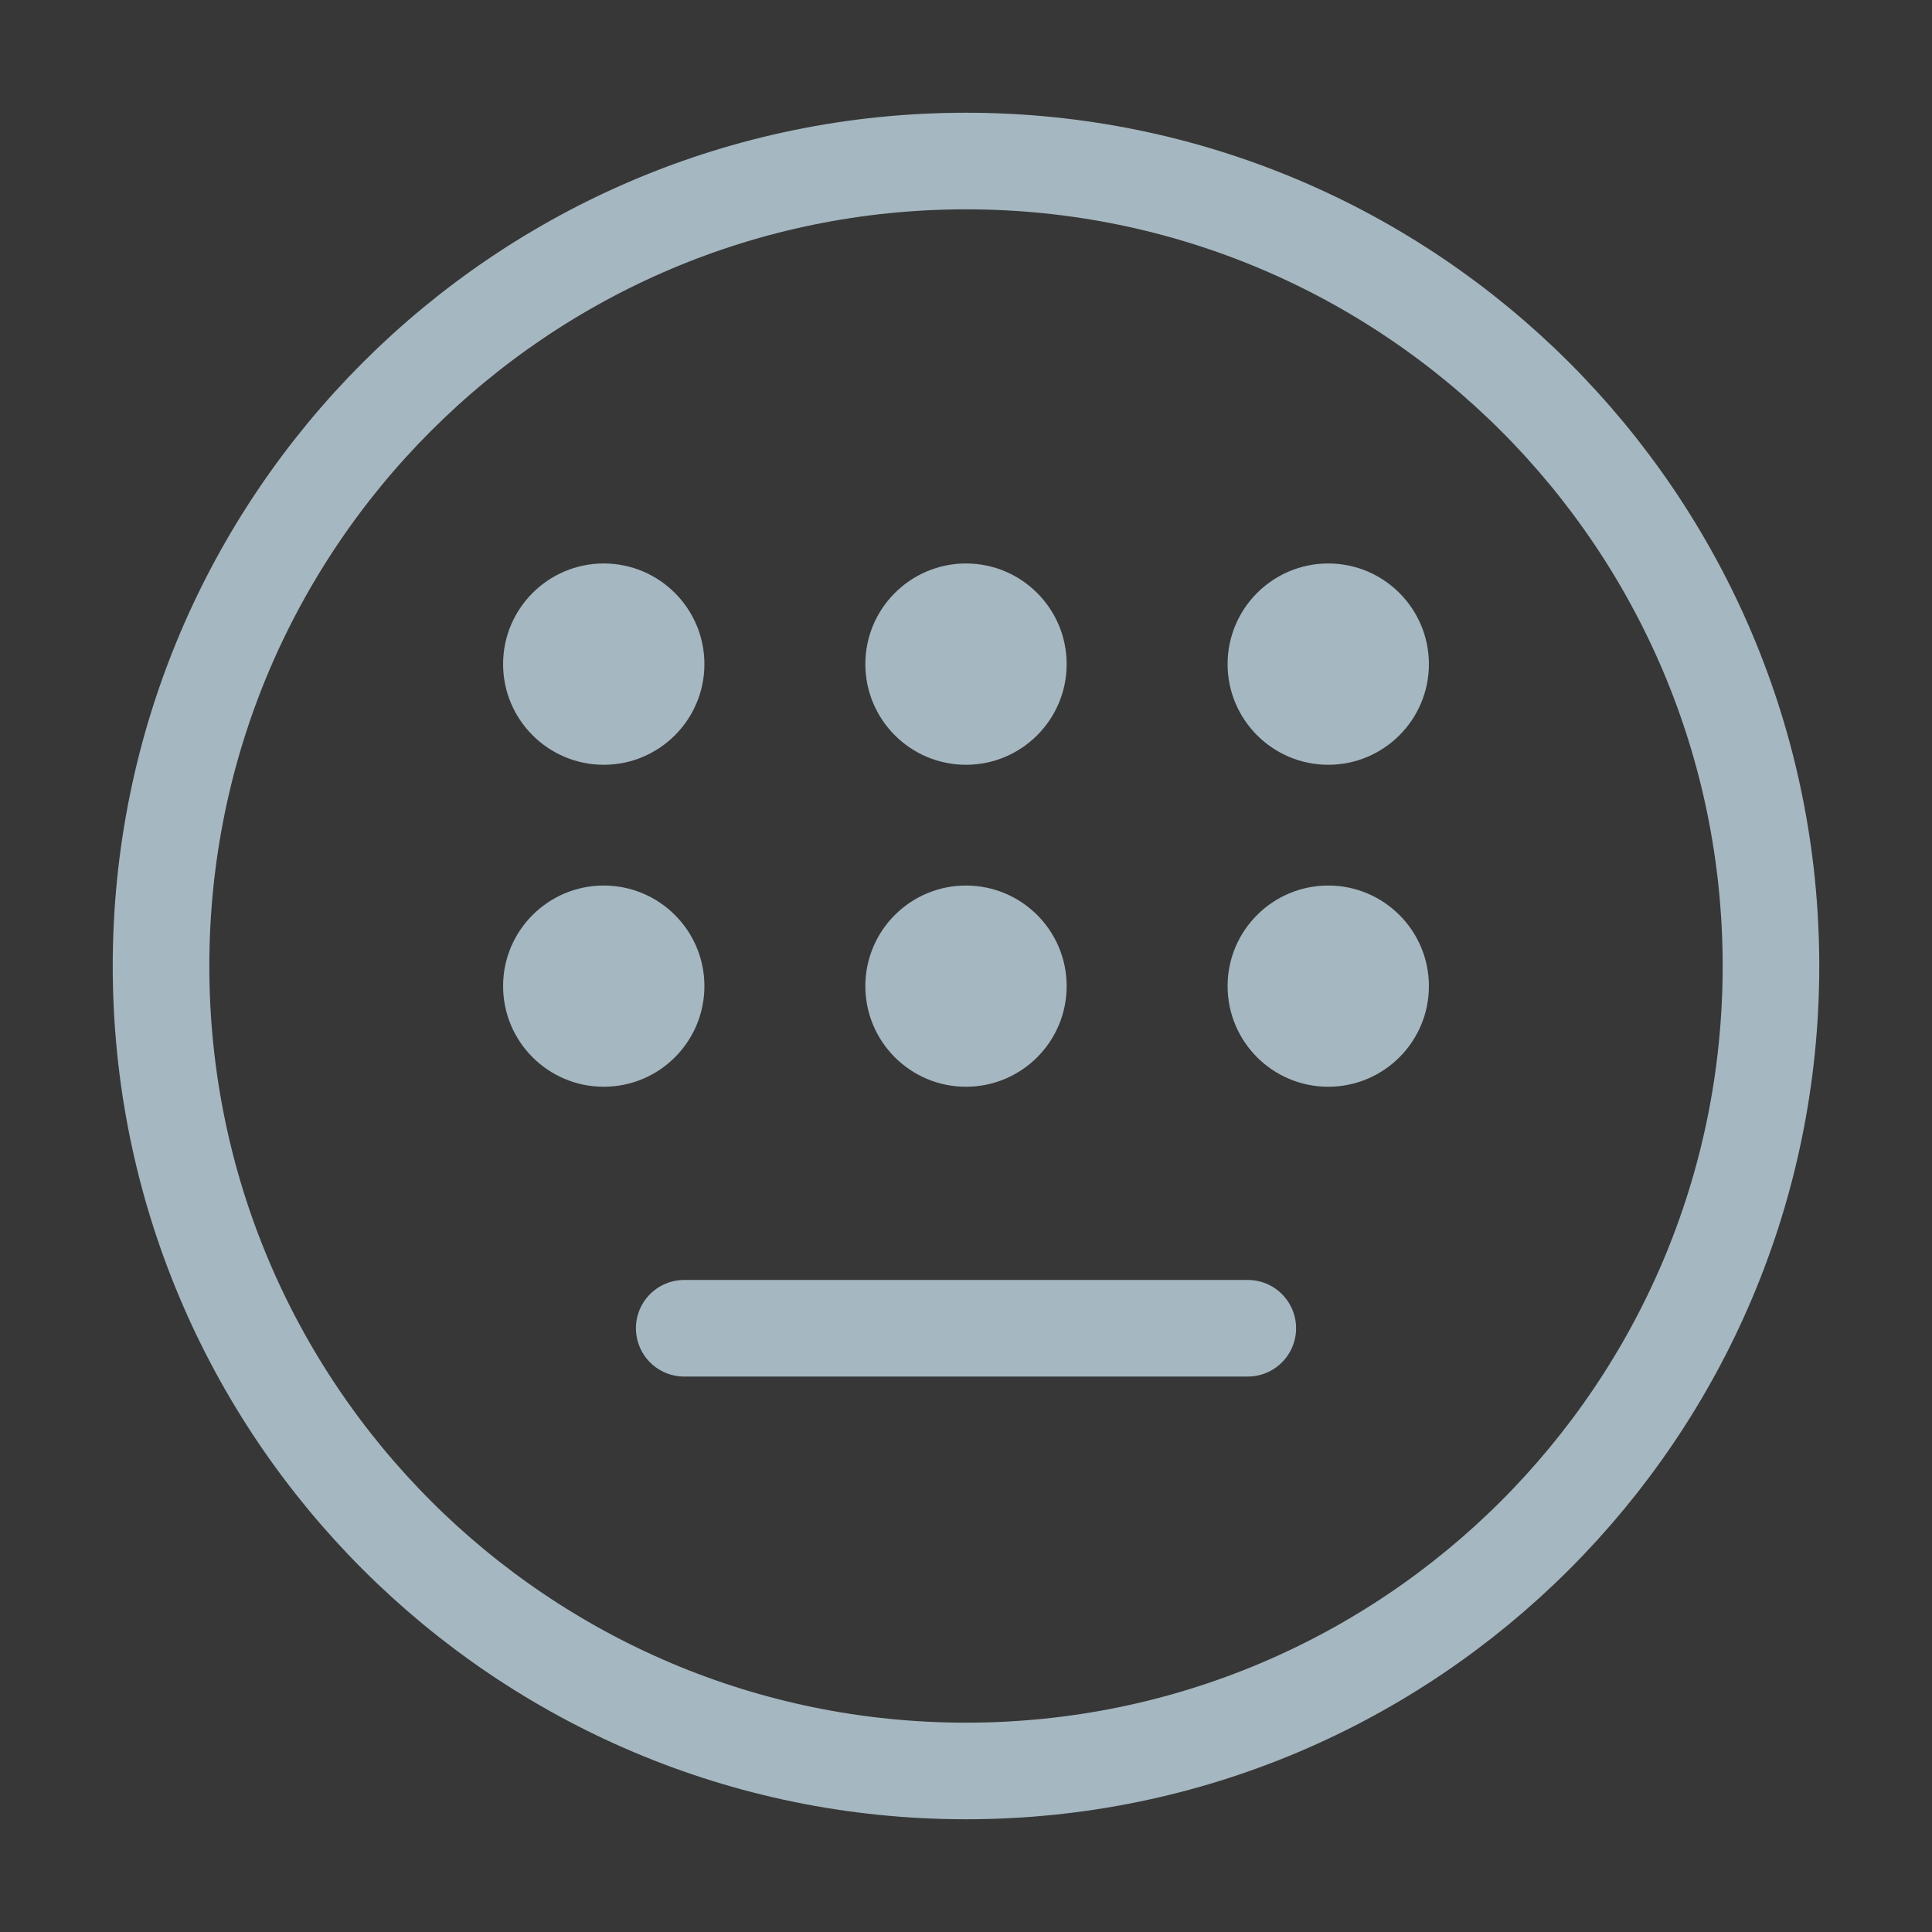 <?xml version="1.0" encoding="UTF-8"?>
<svg width="20px" height="20px" viewBox="0 0 20 20" version="1.1" xmlns="http://www.w3.org/2000/svg" xmlns:xlink="http://www.w3.org/1999/xlink">
    <rect x="0" y="0" width="20" height="20" fill="#333333" stroke="none"/>
    <title>keyboard</title>
    <g id="Page-1" stroke="none" stroke-width="1" fill="none" fill-rule="evenodd">
        <g id="keyboard">
            <rect id="Rectangle" fill-opacity="0.01" fill="#FFFFFF" fill-rule="nonzero" x="0" y="0" width="20" height="20"></rect>
            <rect id="Rectangle" fill-opacity="0.01" fill="#FFFFFF" fill-rule="nonzero" x="0" y="0" width="20" height="20"></rect>
            <path d="M10,18.333 C14.602,18.333 18.333,14.602 18.333,10 C18.333,5.398 14.602,1.667 10,1.667 C5.398,1.667 1.667,5.398 1.667,10 C1.667,14.602 5.398,18.333 10,18.333 Z" id="Path" stroke="#A5B7C0" stroke-linejoin="round"></path>
            <path d="M6.25,7.917 C6.825,7.917 7.292,7.45 7.292,6.875 C7.292,6.3 6.825,5.833 6.25,5.833 C5.675,5.833 5.208,6.3 5.208,6.875 C5.208,7.45 5.675,7.917 6.25,7.917 Z" id="Path" fill="#A5B7C0"></path>
            <path d="M6.25,11.25 C6.825,11.25 7.292,10.784 7.292,10.208 C7.292,9.633 6.825,9.167 6.25,9.167 C5.675,9.167 5.208,9.633 5.208,10.208 C5.208,10.784 5.675,11.25 6.25,11.25 Z" id="Path" fill="#A5B7C0"></path>
            <path d="M10,7.917 C10.575,7.917 11.042,7.45 11.042,6.875 C11.042,6.3 10.575,5.833 10,5.833 C9.425,5.833 8.958,6.3 8.958,6.875 C8.958,7.45 9.425,7.917 10,7.917 Z" id="Path" fill="#A5B7C0"></path>
            <path d="M10,11.25 C10.575,11.25 11.042,10.784 11.042,10.208 C11.042,9.633 10.575,9.167 10,9.167 C9.425,9.167 8.958,9.633 8.958,10.208 C8.958,10.784 9.425,11.25 10,11.25 Z" id="Path" fill="#A5B7C0"></path>
            <path d="M13.75,7.917 C14.325,7.917 14.792,7.45 14.792,6.875 C14.792,6.3 14.325,5.833 13.75,5.833 C13.175,5.833 12.708,6.3 12.708,6.875 C12.708,7.45 13.175,7.917 13.75,7.917 Z" id="Path" fill="#A5B7C0"></path>
            <path d="M13.75,11.25 C14.325,11.25 14.792,10.784 14.792,10.208 C14.792,9.633 14.325,9.167 13.75,9.167 C13.175,9.167 12.708,9.633 12.708,10.208 C12.708,10.784 13.175,11.25 13.75,11.25 Z" id="Path" fill="#A5B7C0"></path>
            <line x1="7.083" y1="13.75" x2="12.917" y2="13.75" id="Path" stroke="#A5B7C0" stroke-linecap="round" stroke-linejoin="round"></line>
        </g>
    </g>
</svg>